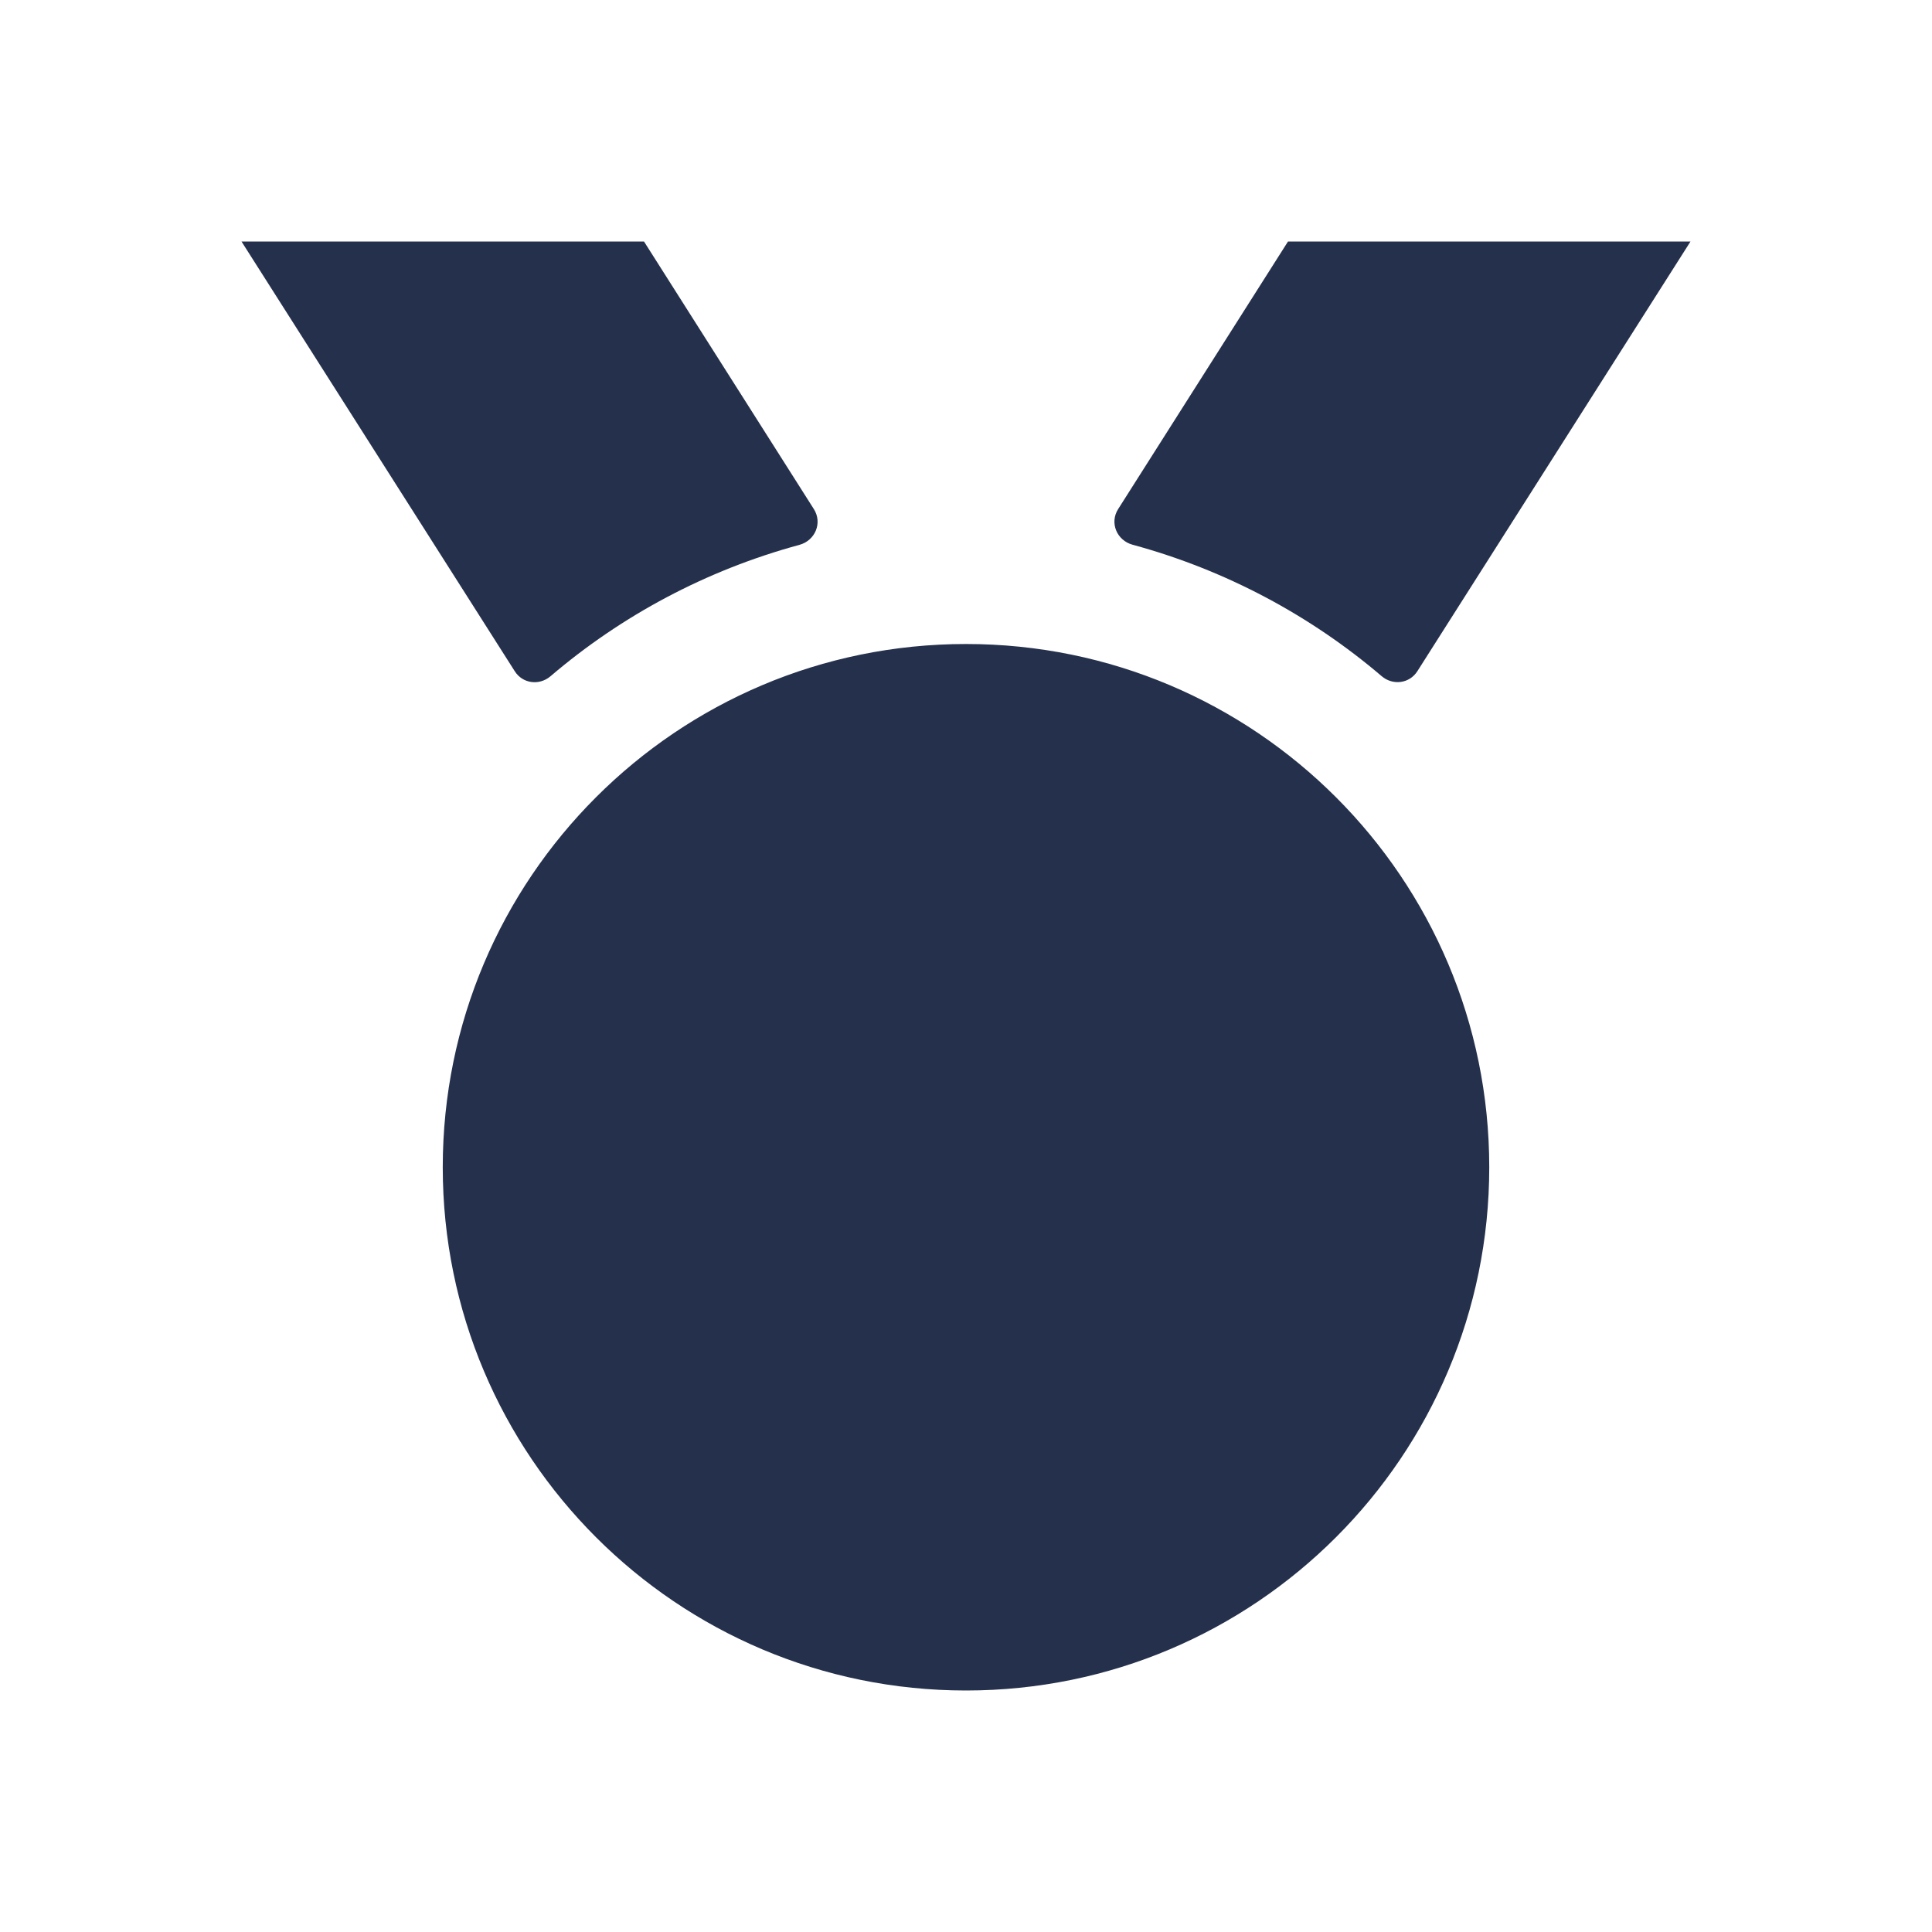 <svg width="24" height="24" viewBox="0 0 24 24" fill="none" xmlns="http://www.w3.org/2000/svg">
<path fill-rule="evenodd" clip-rule="evenodd" d="M18.5 14.5C18.5 18.09 15.59 21 12 21C8.41 21 5.5 18.09 5.5 14.5C5.5 10.91 8.41 8 12 8C15.59 8 18.5 10.91 18.5 14.5ZM21 3H16L13.89 6.324C13.781 6.495 13.874 6.714 14.07 6.767C15.226 7.081 16.28 7.646 17.164 8.4C17.303 8.518 17.509 8.492 17.607 8.338L21 3ZM10.11 6.324L8 3H3L6.395 8.339C6.493 8.493 6.699 8.519 6.838 8.401C7.722 7.646 8.775 7.082 9.932 6.768C10.127 6.714 10.219 6.495 10.11 6.324Z" fill="#25314C"/>
</svg>
